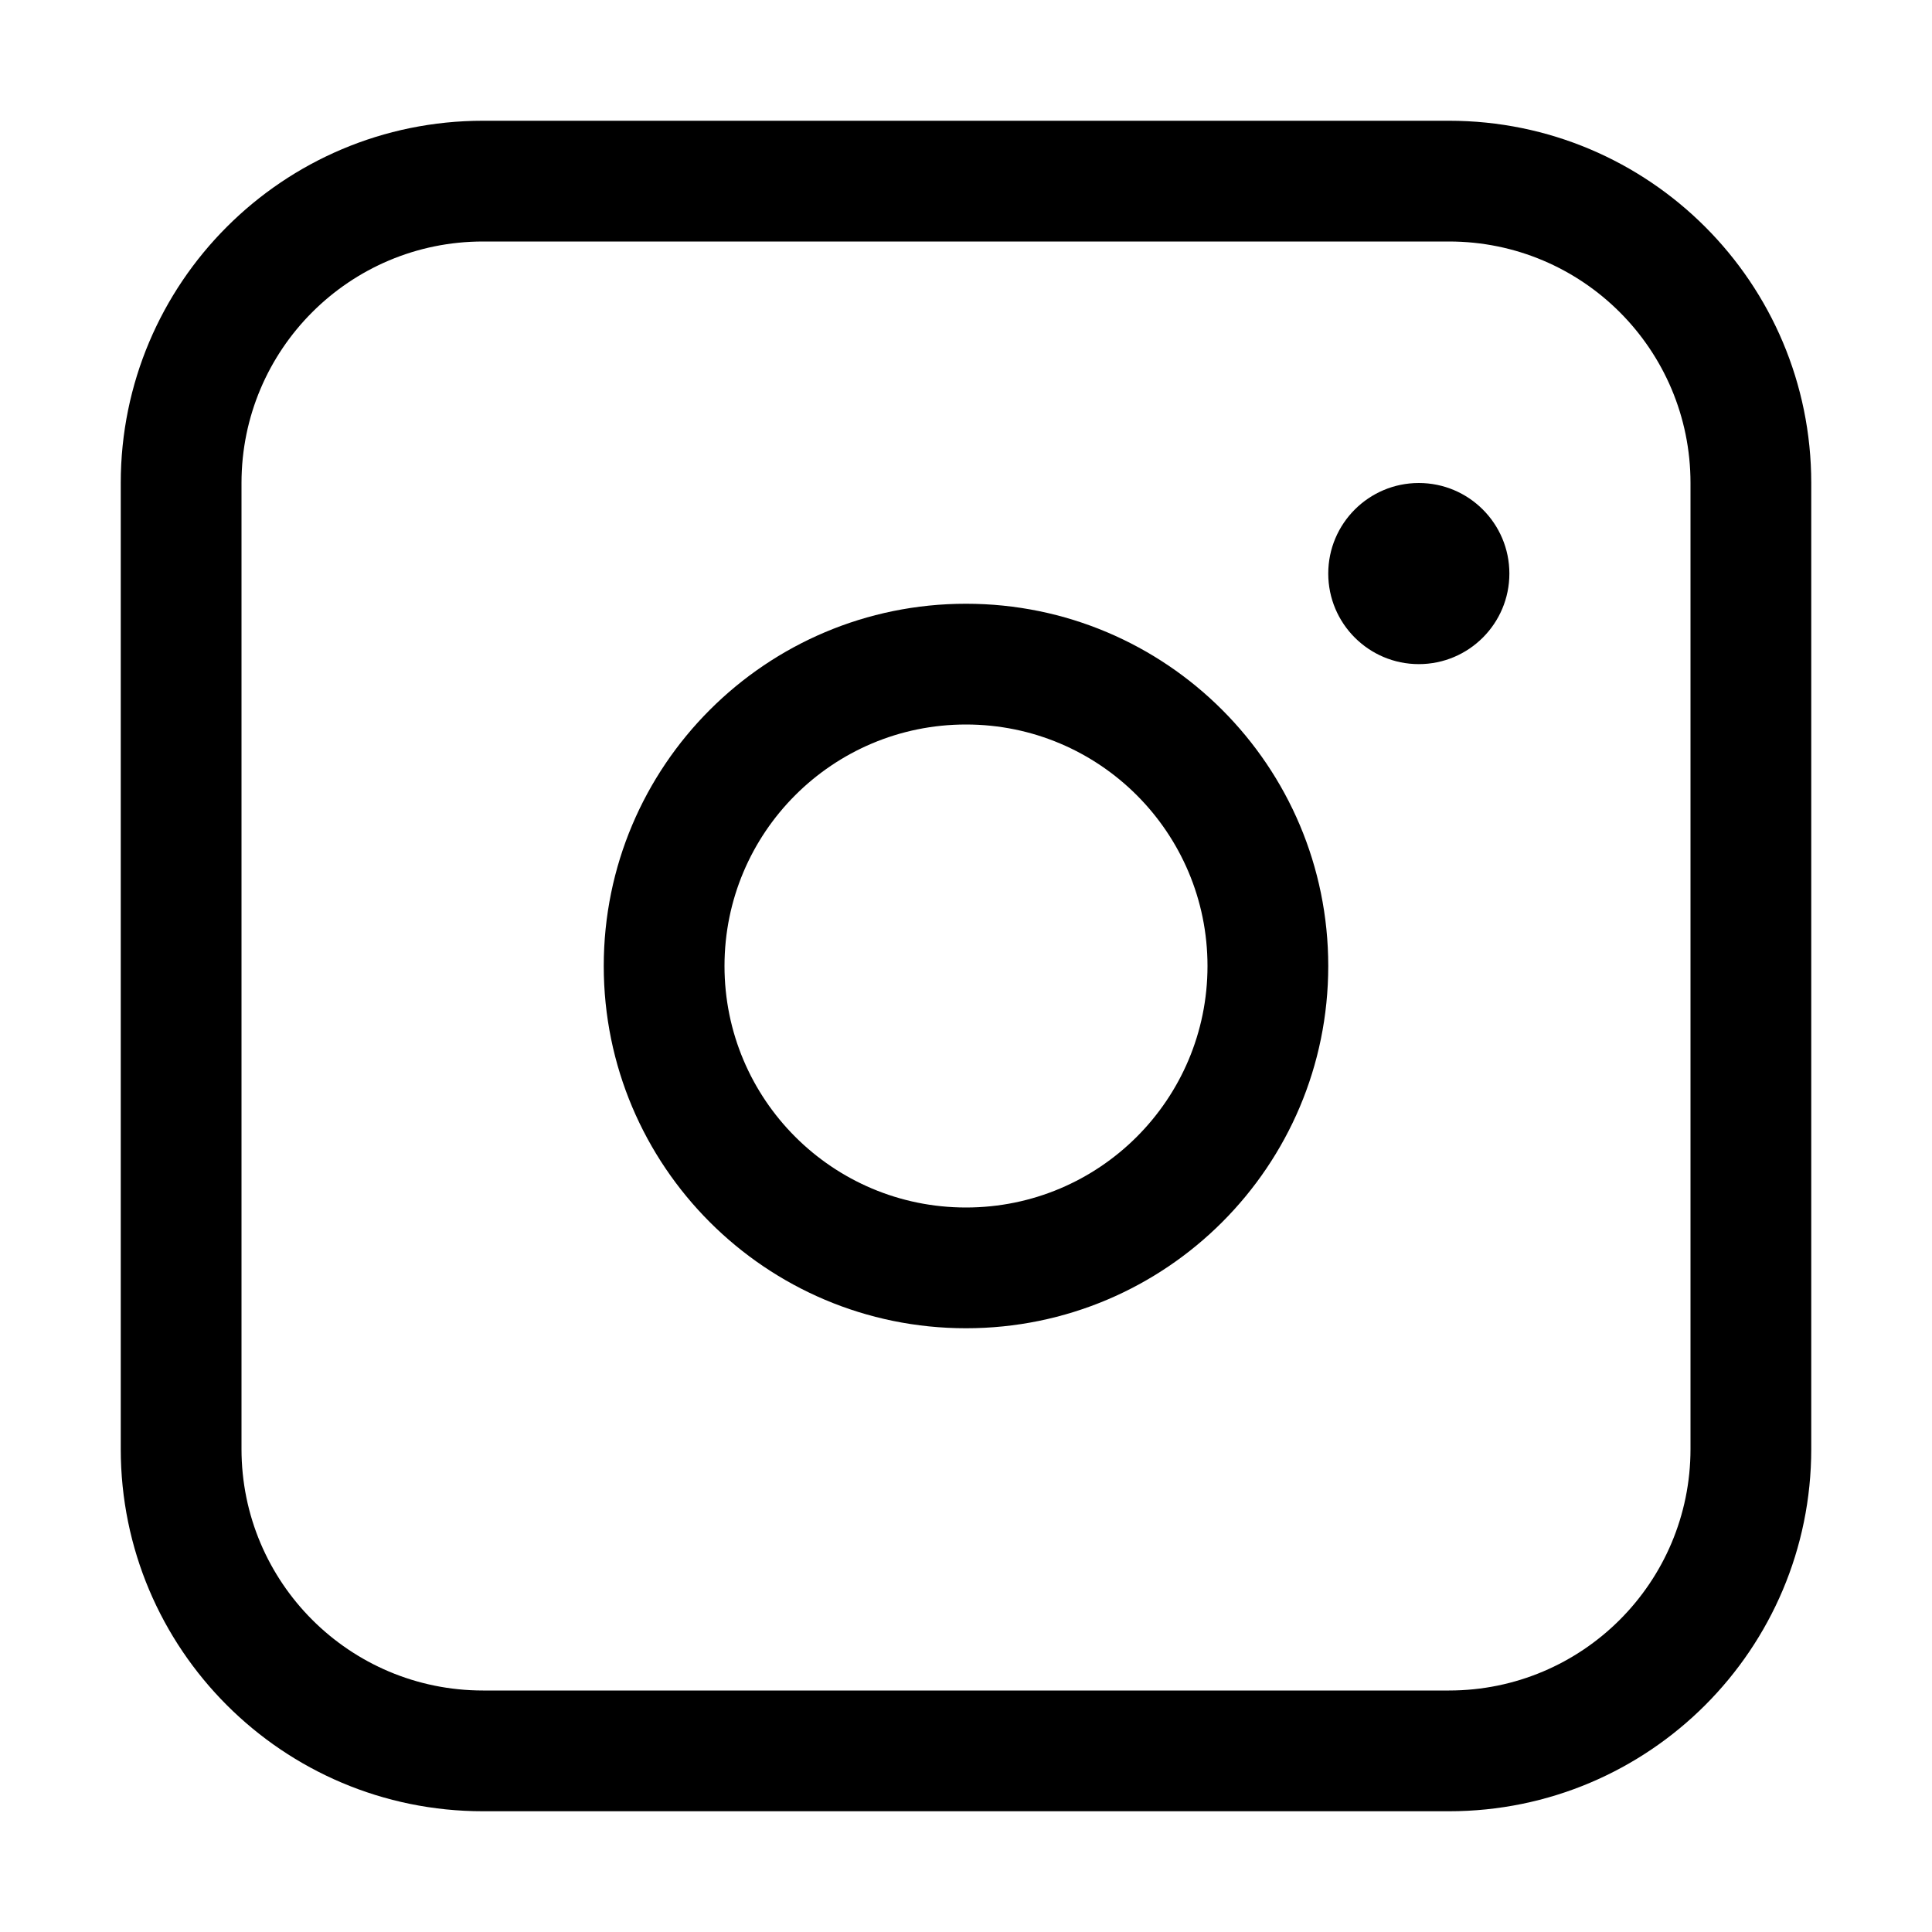 <svg width="16" height="16" viewBox="0 0 16 16"  xmlns="http://www.w3.org/2000/svg">
<g id="5.&#231;&#164;&#190;&#228;&#186;&#164;&#229;&#155;&#190;&#230;&#160;&#135;/16x16/instagram">
<path id="Exclude"  clip-rule="evenodd" d="M12 1C13.657 1 15 2.343 15 4V12C15 13.657 13.657 15 12 15H4C2.343 15 1 13.657 1 12V4C1 2.343 2.343 1 4 1H12ZM12 2H4C2.895 2 2 2.895 2 4V12C2 13.105 2.895 14 4 14H12C13.105 14 14 13.105 14 12V4C14 2.895 13.105 2 12 2ZM8 5C9.657 5 11 6.343 11 8C11 9.657 9.657 11 8 11C6.343 11 5 9.657 5 8C5 6.343 6.343 5 8 5ZM8 6C6.895 6 6 6.895 6 8C6 9.105 6.895 10 8 10C9.105 10 10 9.105 10 8C10 6.895 9.105 6 8 6ZM11.75 4C12.164 4 12.5 4.336 12.5 4.75C12.5 5.164 12.164 5.5 11.75 5.5C11.336 5.5 11 5.164 11 4.75C11 4.336 11.336 4 11.75 4Z" />
</g>
</svg>
